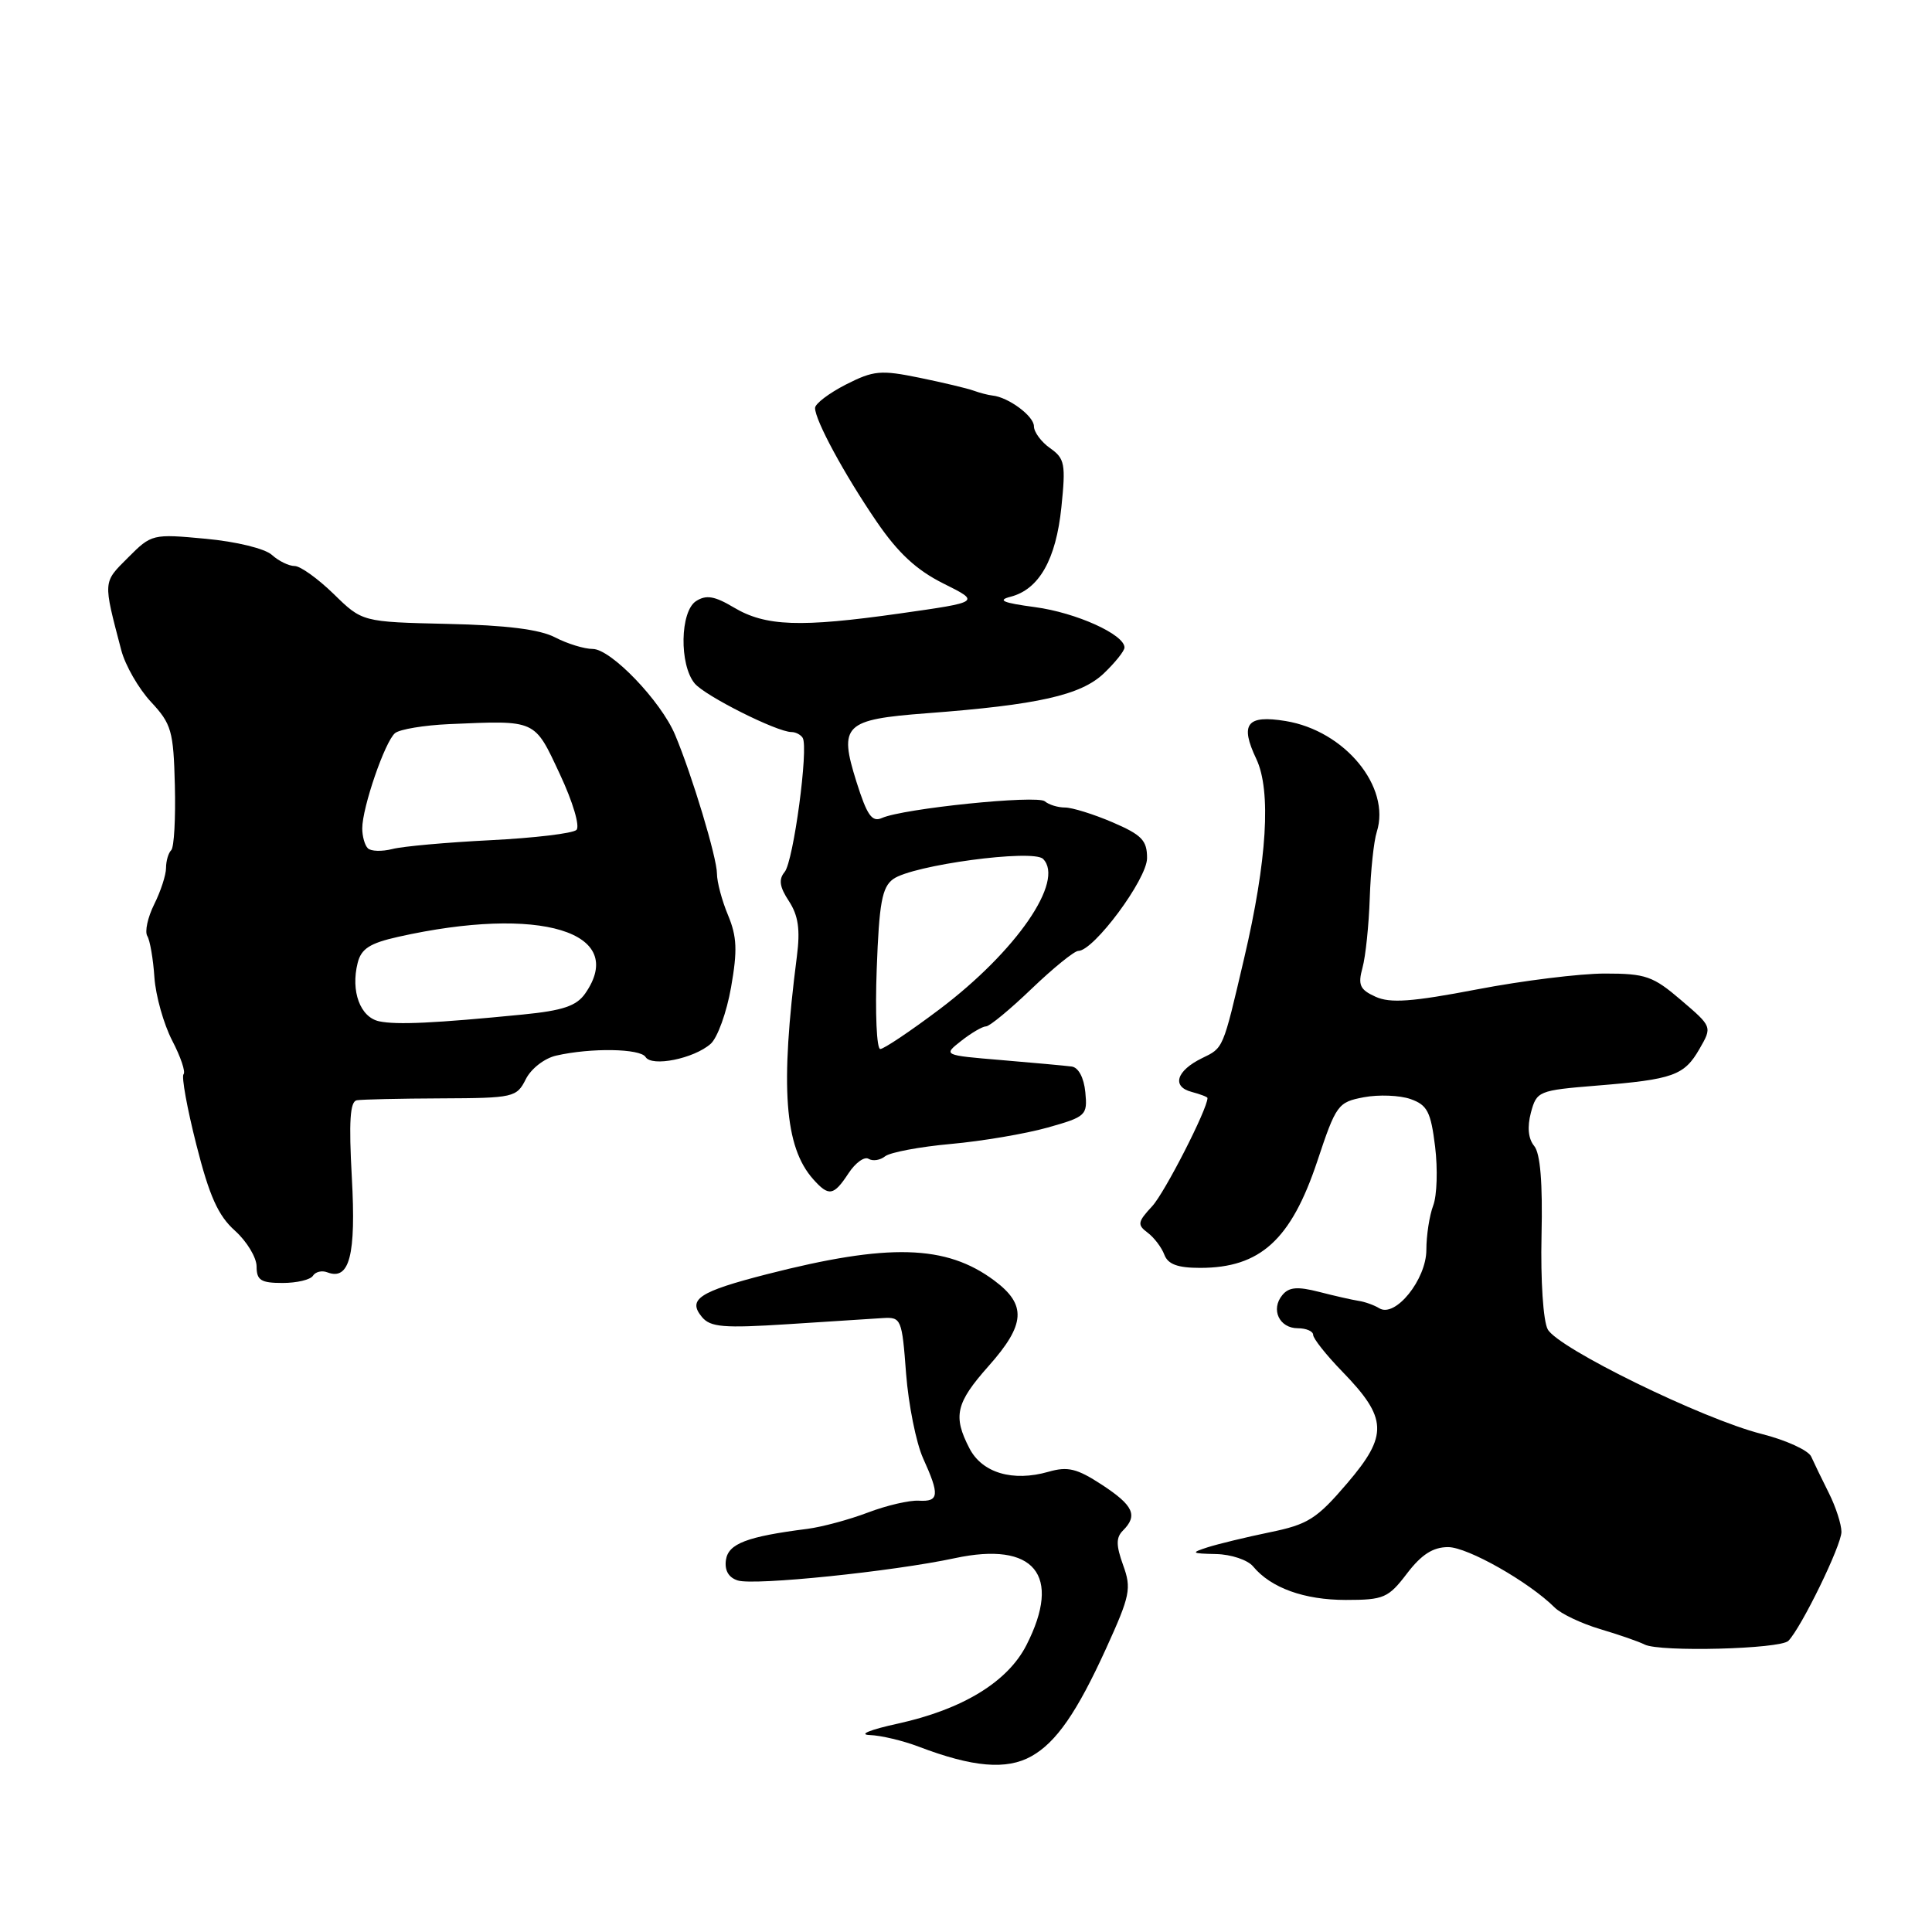 <?xml version="1.0" encoding="UTF-8" standalone="no"?>
<!DOCTYPE svg PUBLIC "-//W3C//DTD SVG 1.1//EN" "http://www.w3.org/Graphics/SVG/1.1/DTD/svg11.dtd" >
<svg xmlns="http://www.w3.org/2000/svg" xmlns:xlink="http://www.w3.org/1999/xlink" version="1.1" viewBox="0 0 256 256">
 <g >
 <path fill="currentColor"
d=" M 136.67 232.71 C 139.95 230.88 142.71 226.89 146.56 218.44 C 149.75 211.43 149.95 210.49 148.82 207.39 C 147.87 204.75 147.87 203.73 148.80 202.80 C 150.80 200.80 150.19 199.48 146.01 196.74 C 142.70 194.58 141.49 194.28 138.92 195.02 C 134.21 196.37 130.14 195.17 128.46 191.92 C 126.24 187.64 126.65 185.90 131.00 181.00 C 135.89 175.50 136.06 172.89 131.75 169.68 C 125.37 164.92 117.75 164.71 101.62 168.84 C 92.62 171.15 91.07 172.17 93.01 174.51 C 94.13 175.86 95.87 176.01 104.42 175.46 C 109.96 175.10 115.62 174.74 117.00 174.65 C 119.41 174.51 119.52 174.76 120.06 182.00 C 120.38 186.12 121.39 191.17 122.31 193.22 C 124.53 198.11 124.44 199.00 121.75 198.85 C 120.51 198.77 117.47 199.48 115.00 200.42 C 112.53 201.36 108.92 202.33 107.00 202.58 C 98.96 203.60 96.51 204.54 96.19 206.70 C 95.99 208.08 96.54 209.04 97.76 209.42 C 99.94 210.12 118.36 208.22 126.50 206.47 C 137.06 204.20 140.76 208.68 136.00 218.00 C 133.51 222.87 127.54 226.51 118.92 228.40 C 115.33 229.18 113.70 229.84 115.23 229.90 C 116.73 229.95 119.66 230.65 121.73 231.44 C 128.89 234.17 133.38 234.56 136.67 232.71 Z  M 236.97 217.42 C 238.70 215.64 244.00 204.78 244.00 202.98 C 244.00 201.98 243.25 199.66 242.33 197.83 C 241.41 196.00 240.36 193.82 239.99 193.00 C 239.62 192.18 236.66 190.82 233.41 190.00 C 225.59 188.02 206.41 178.63 205.08 176.14 C 204.48 175.03 204.13 169.63 204.26 163.74 C 204.42 156.71 204.10 152.83 203.29 151.85 C 202.50 150.89 202.35 149.35 202.85 147.44 C 203.62 144.58 203.84 144.48 211.57 143.85 C 221.73 143.03 223.17 142.51 225.20 138.97 C 226.88 136.05 226.88 136.05 222.76 132.53 C 219.04 129.34 218.06 129.00 212.66 129.00 C 209.37 129.00 201.75 129.94 195.71 131.10 C 187.09 132.75 184.20 132.96 182.26 132.07 C 180.19 131.13 179.91 130.52 180.54 128.22 C 180.95 126.73 181.38 122.57 181.50 118.99 C 181.62 115.41 182.03 111.47 182.43 110.23 C 184.32 104.27 178.19 96.82 170.35 95.54 C 165.21 94.70 164.26 95.92 166.47 100.57 C 168.46 104.78 167.90 114.00 164.85 127.00 C 162.01 139.13 162.14 138.82 159.26 140.22 C 155.87 141.88 155.23 143.98 157.89 144.68 C 159.05 144.99 160.00 145.35 160.00 145.49 C 160.00 146.95 154.33 158.04 152.67 159.83 C 150.74 161.91 150.67 162.29 152.06 163.33 C 152.92 163.97 153.92 165.29 154.28 166.25 C 154.76 167.53 156.05 168.00 159.03 168.00 C 166.99 168.00 171.07 164.28 174.54 153.89 C 177.04 146.37 177.28 146.04 180.72 145.39 C 182.69 145.02 185.47 145.13 186.90 145.63 C 189.13 146.42 189.59 147.31 190.16 151.94 C 190.52 154.91 190.41 158.42 189.91 159.73 C 189.41 161.05 189.00 163.70 189.00 165.61 C 189.00 169.54 184.87 174.66 182.76 173.35 C 182.09 172.94 180.85 172.49 180.02 172.37 C 179.18 172.24 176.83 171.71 174.78 171.18 C 171.93 170.45 170.79 170.54 169.92 171.60 C 168.34 173.50 169.51 176.00 171.97 176.00 C 173.09 176.00 174.00 176.40 174.00 176.88 C 174.00 177.36 175.73 179.55 177.85 181.73 C 183.86 187.92 183.96 190.16 178.52 196.53 C 174.47 201.27 173.32 202.00 168.23 203.04 C 165.08 203.69 161.38 204.59 160.00 205.03 C 157.74 205.76 157.85 205.85 161.13 205.92 C 163.12 205.96 165.34 206.70 166.05 207.57 C 168.41 210.41 172.82 212.00 178.33 212.00 C 183.36 212.00 183.96 211.74 186.43 208.50 C 188.35 205.98 189.88 205.00 191.88 205.00 C 194.47 205.00 202.58 209.60 206.01 213.01 C 206.84 213.84 209.54 215.12 212.01 215.86 C 214.48 216.59 217.14 217.51 217.92 217.91 C 219.95 218.93 235.89 218.51 236.97 217.42 Z  M 41.47 169.04 C 41.80 168.52 42.65 168.31 43.37 168.59 C 46.32 169.72 47.19 166.33 46.62 156.04 C 46.21 148.57 46.38 145.95 47.28 145.79 C 47.95 145.68 52.98 145.56 58.46 145.54 C 68.05 145.50 68.46 145.41 69.67 143.00 C 70.37 141.60 72.15 140.22 73.71 139.87 C 78.32 138.82 84.84 138.93 85.54 140.06 C 86.37 141.40 91.93 140.28 94.16 138.32 C 95.07 137.52 96.29 134.14 96.87 130.82 C 97.73 125.95 97.65 124.11 96.47 121.27 C 95.66 119.34 95.00 116.86 95.00 115.76 C 95.00 113.66 91.70 102.70 89.45 97.36 C 87.58 92.90 80.96 86.00 78.54 85.99 C 77.42 85.99 75.18 85.30 73.56 84.46 C 71.54 83.40 67.09 82.84 59.31 82.67 C 48.00 82.41 48.00 82.41 44.21 78.70 C 42.12 76.67 39.80 75.00 39.04 75.00 C 38.28 75.00 36.92 74.34 36.03 73.53 C 35.11 72.69 31.28 71.76 27.26 71.39 C 20.21 70.73 20.08 70.76 16.96 73.89 C 13.62 77.23 13.64 76.89 16.07 86.16 C 16.60 88.17 18.37 91.25 20.00 93.00 C 22.72 95.92 22.99 96.84 23.17 104.07 C 23.28 108.41 23.07 112.27 22.69 112.65 C 22.31 113.02 22.00 114.09 22.00 115.01 C 22.00 115.94 21.29 118.11 20.43 119.83 C 19.57 121.56 19.16 123.45 19.52 124.03 C 19.87 124.60 20.30 127.07 20.46 129.51 C 20.63 131.94 21.69 135.70 22.81 137.87 C 23.94 140.03 24.62 142.05 24.32 142.34 C 24.03 142.64 24.79 146.85 26.02 151.69 C 27.74 158.49 28.91 161.09 31.13 163.07 C 32.71 164.49 34.00 166.63 34.00 167.82 C 34.00 169.64 34.57 170.00 37.44 170.00 C 39.33 170.00 41.15 169.57 41.47 169.04 Z  M 112.43 155.47 C 113.34 154.08 114.54 153.21 115.09 153.55 C 115.64 153.89 116.63 153.74 117.29 153.21 C 117.96 152.69 121.88 151.95 126.00 151.58 C 130.12 151.21 135.89 150.23 138.81 149.41 C 143.92 147.97 144.11 147.79 143.81 144.71 C 143.62 142.79 142.90 141.44 142.00 141.32 C 141.18 141.21 137.00 140.83 132.73 140.47 C 124.95 139.82 124.95 139.82 127.38 137.91 C 128.72 136.86 130.19 136.00 130.66 136.00 C 131.12 136.00 133.85 133.75 136.71 131.00 C 139.58 128.25 142.36 126.00 142.88 126.00 C 144.93 126.00 151.99 116.49 151.99 113.71 C 152.00 111.36 151.30 110.63 147.42 108.96 C 144.90 107.88 142.06 107.00 141.12 107.00 C 140.17 107.00 138.97 106.63 138.45 106.18 C 137.45 105.31 119.66 107.13 116.86 108.39 C 115.54 108.98 114.89 108.05 113.48 103.58 C 111.12 96.06 111.85 95.34 122.80 94.51 C 137.52 93.40 143.21 92.12 146.25 89.24 C 147.76 87.80 149.00 86.25 149.00 85.80 C 149.00 84.07 142.59 81.18 137.16 80.45 C 132.88 79.88 132.09 79.54 133.91 79.07 C 137.68 78.10 139.93 74.14 140.64 67.20 C 141.23 61.49 141.09 60.75 139.15 59.39 C 137.97 58.56 137.00 57.25 137.00 56.48 C 137.00 55.13 133.61 52.62 131.50 52.41 C 130.95 52.35 129.82 52.06 129.00 51.76 C 128.18 51.46 124.94 50.69 121.82 50.05 C 116.69 49.00 115.75 49.09 112.07 50.96 C 109.83 52.11 108.00 53.50 108.00 54.06 C 108.00 55.69 111.87 62.84 116.14 69.09 C 119.00 73.28 121.43 75.53 125.01 77.32 C 129.93 79.77 129.93 79.77 119.22 81.29 C 106.03 83.16 101.44 83.00 97.23 80.49 C 94.68 78.97 93.57 78.79 92.23 79.65 C 90.11 81.02 89.99 88.08 92.05 90.56 C 93.42 92.21 102.95 97.00 104.88 97.00 C 105.43 97.00 106.10 97.35 106.36 97.77 C 107.16 99.07 105.14 114.13 103.97 115.54 C 103.15 116.53 103.29 117.52 104.54 119.41 C 105.78 121.32 106.05 123.17 105.59 126.73 C 103.36 144.07 103.94 151.96 107.75 156.25 C 109.82 158.57 110.46 158.47 112.43 155.47 Z  M 50.25 135.33 C 47.73 134.80 46.45 131.34 47.39 127.60 C 47.86 125.71 49.00 124.98 52.74 124.14 C 71.52 119.93 83.25 123.49 77.53 131.66 C 76.38 133.30 74.56 133.91 69.28 134.43 C 57.62 135.58 52.58 135.82 50.25 135.33 Z  M 48.74 112.40 C 48.33 112.00 48.00 110.81 48.00 109.77 C 48.00 106.99 51.02 98.22 52.35 97.14 C 52.98 96.63 56.20 96.10 59.50 95.95 C 71.14 95.45 70.77 95.28 74.18 102.57 C 75.92 106.28 76.87 109.51 76.38 109.97 C 75.90 110.43 70.78 111.04 65.00 111.33 C 59.22 111.62 53.37 112.14 51.99 112.50 C 50.61 112.85 49.14 112.81 48.74 112.40 Z  M 116.17 128.40 C 116.49 119.67 116.87 117.57 118.34 116.49 C 120.88 114.63 136.88 112.48 138.21 113.81 C 141.11 116.71 134.67 126.06 124.47 133.75 C 120.63 136.64 117.11 139.00 116.64 139.00 C 116.16 139.00 115.95 134.23 116.17 128.40 Z "/>
</g>
</svg>